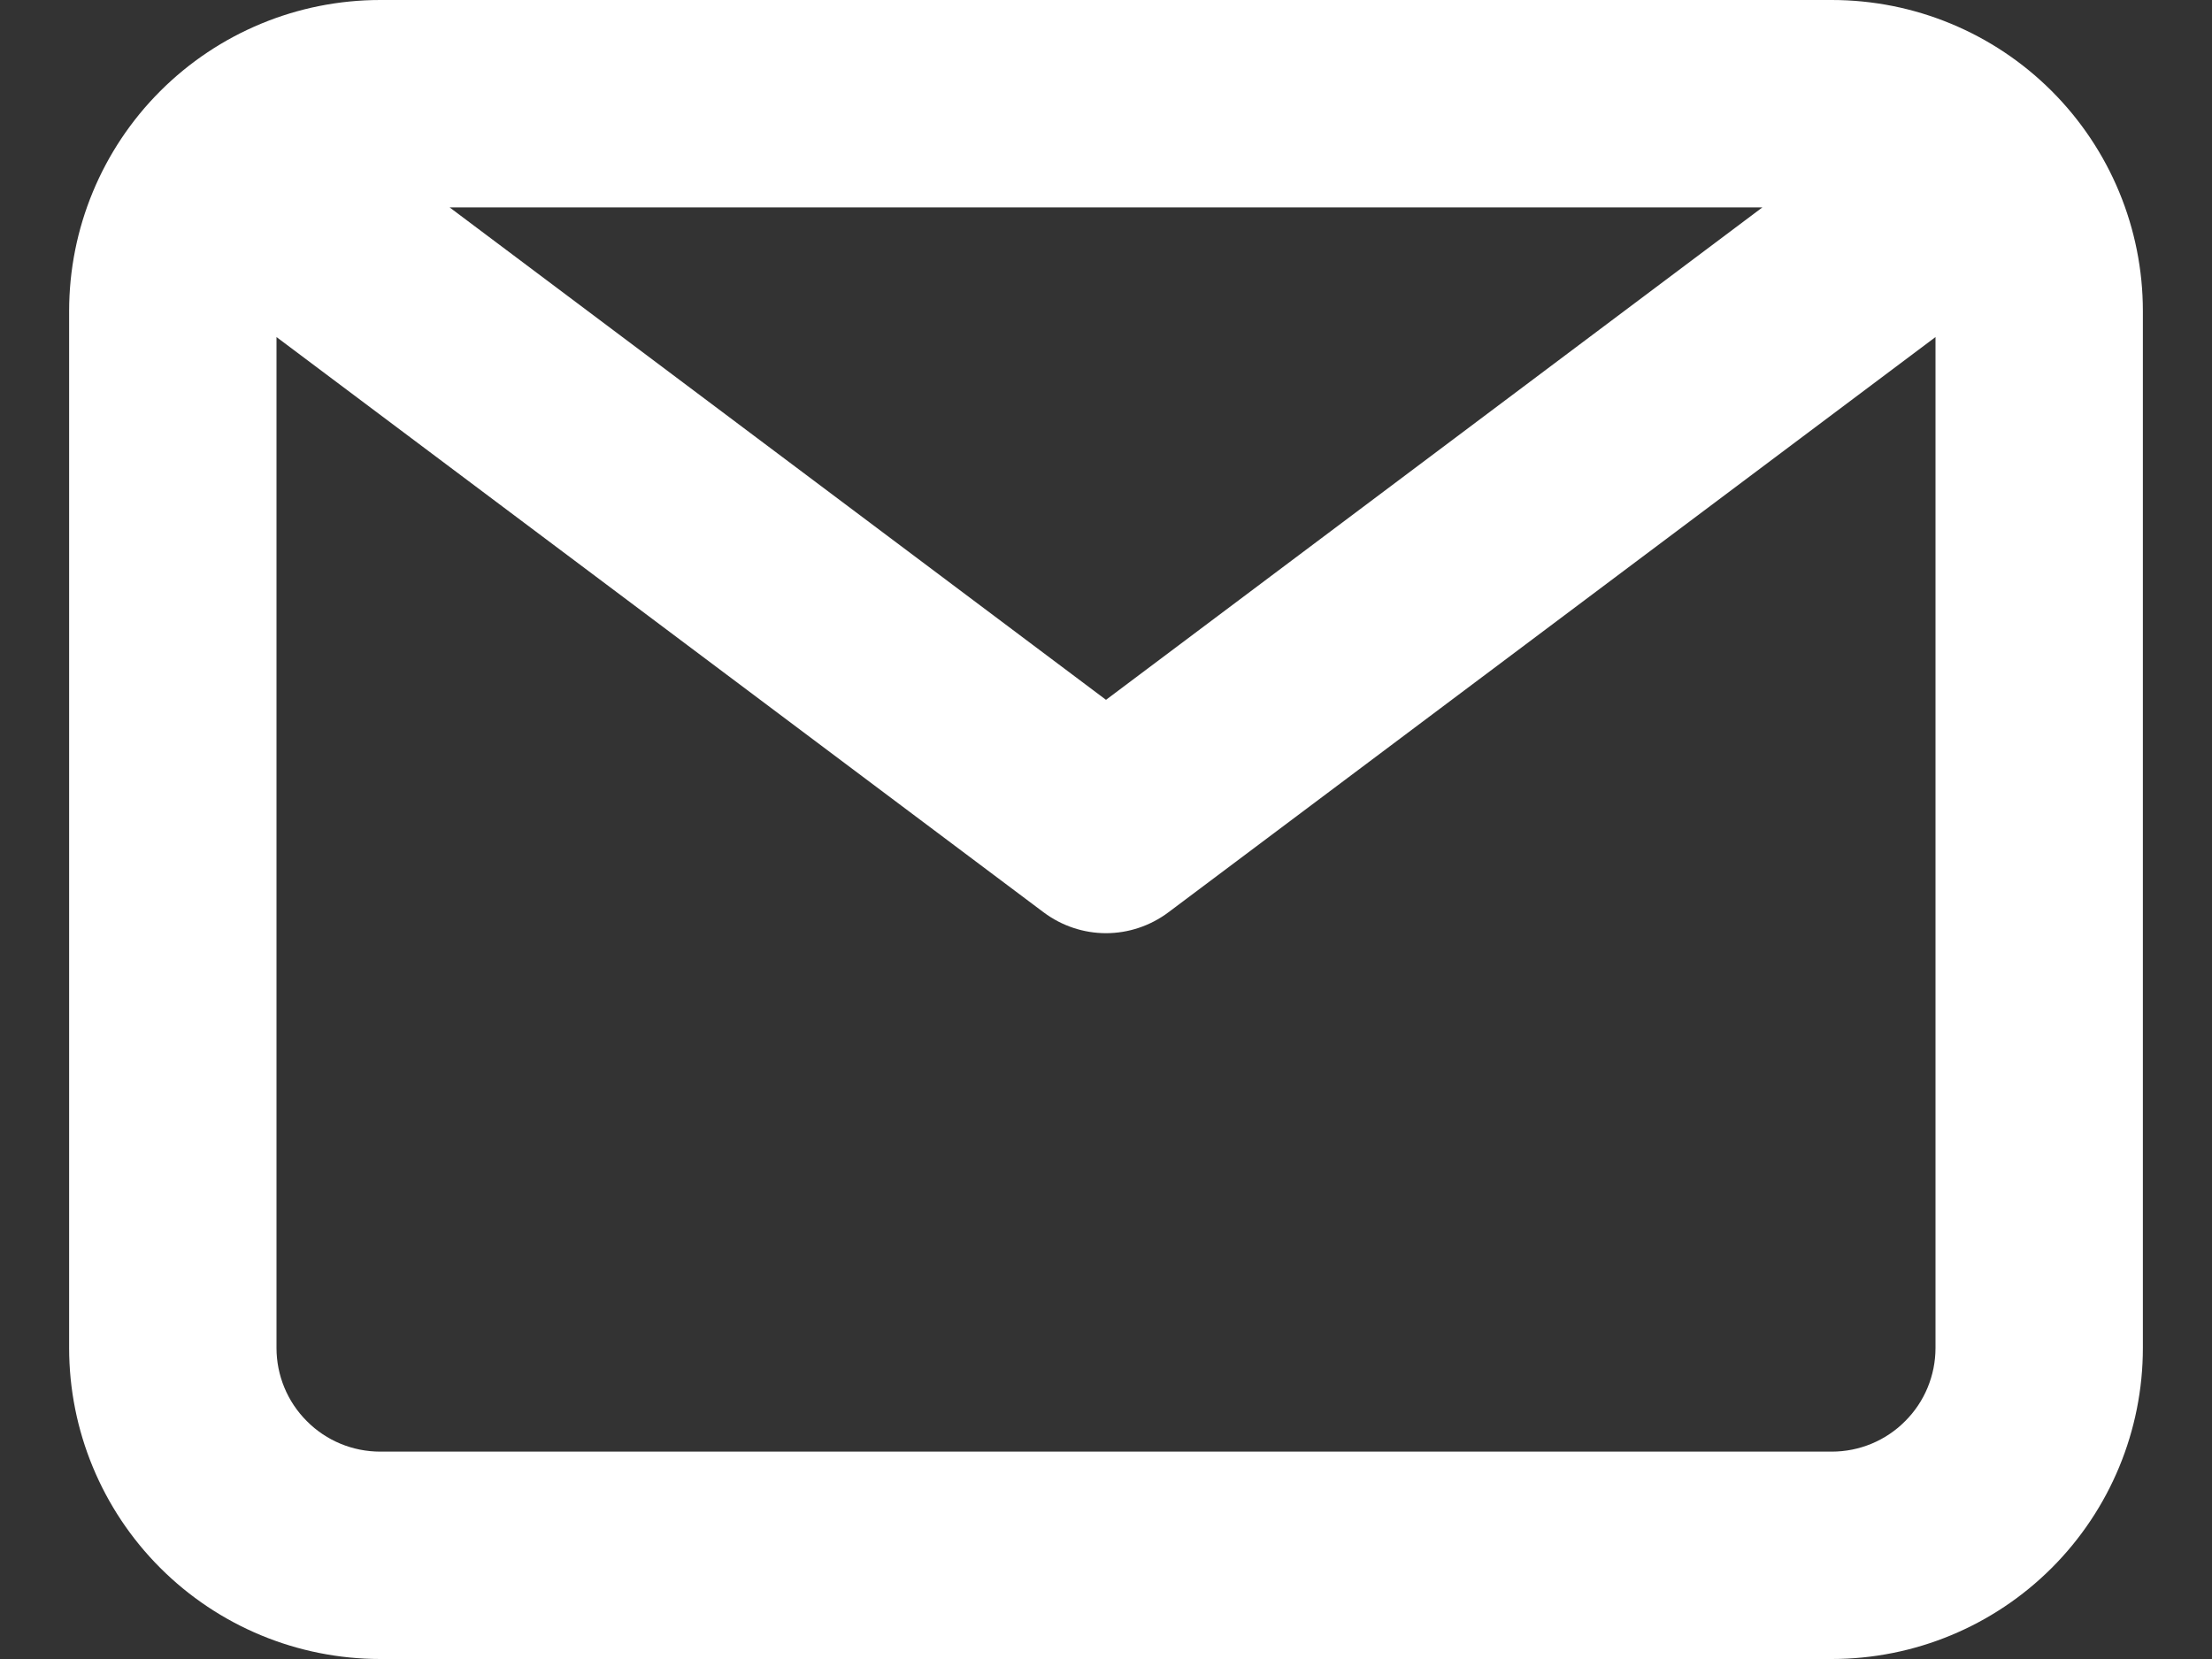 <svg width="16" height="12" viewBox="0 0 16 12" fill="none" xmlns="http://www.w3.org/2000/svg">
<rect x="0" y="0" width="16" height="12" fill="#333333" stroke="none"/>
<path d="M13.25 0H2.75C2.153 0 1.581 0.237 1.159 0.659C0.737 1.081 0.5 1.653 0.5 2.25V9.75C0.5 10.347 0.737 10.919 1.159 11.341C1.581 11.763 2.153 12 2.75 12H13.25C13.847 12 14.419 11.763 14.841 11.341C15.263 10.919 15.5 10.347 15.5 9.75V2.25C15.5 1.653 15.263 1.081 14.841 0.659C14.419 0.237 13.847 0 13.25 0ZM12.748 1.5L8 5.062L3.252 1.5H12.748ZM13.25 10.5H2.75C2.551 10.5 2.36 10.421 2.22 10.28C2.079 10.14 2 9.949 2 9.75V2.438L7.55 6.6C7.68 6.697 7.838 6.75 8 6.75C8.162 6.75 8.32 6.697 8.45 6.6L14 2.438V9.75C14 9.949 13.921 10.14 13.78 10.28C13.64 10.421 13.449 10.5 13.25 10.5Z" fill="white"/>
</svg>
